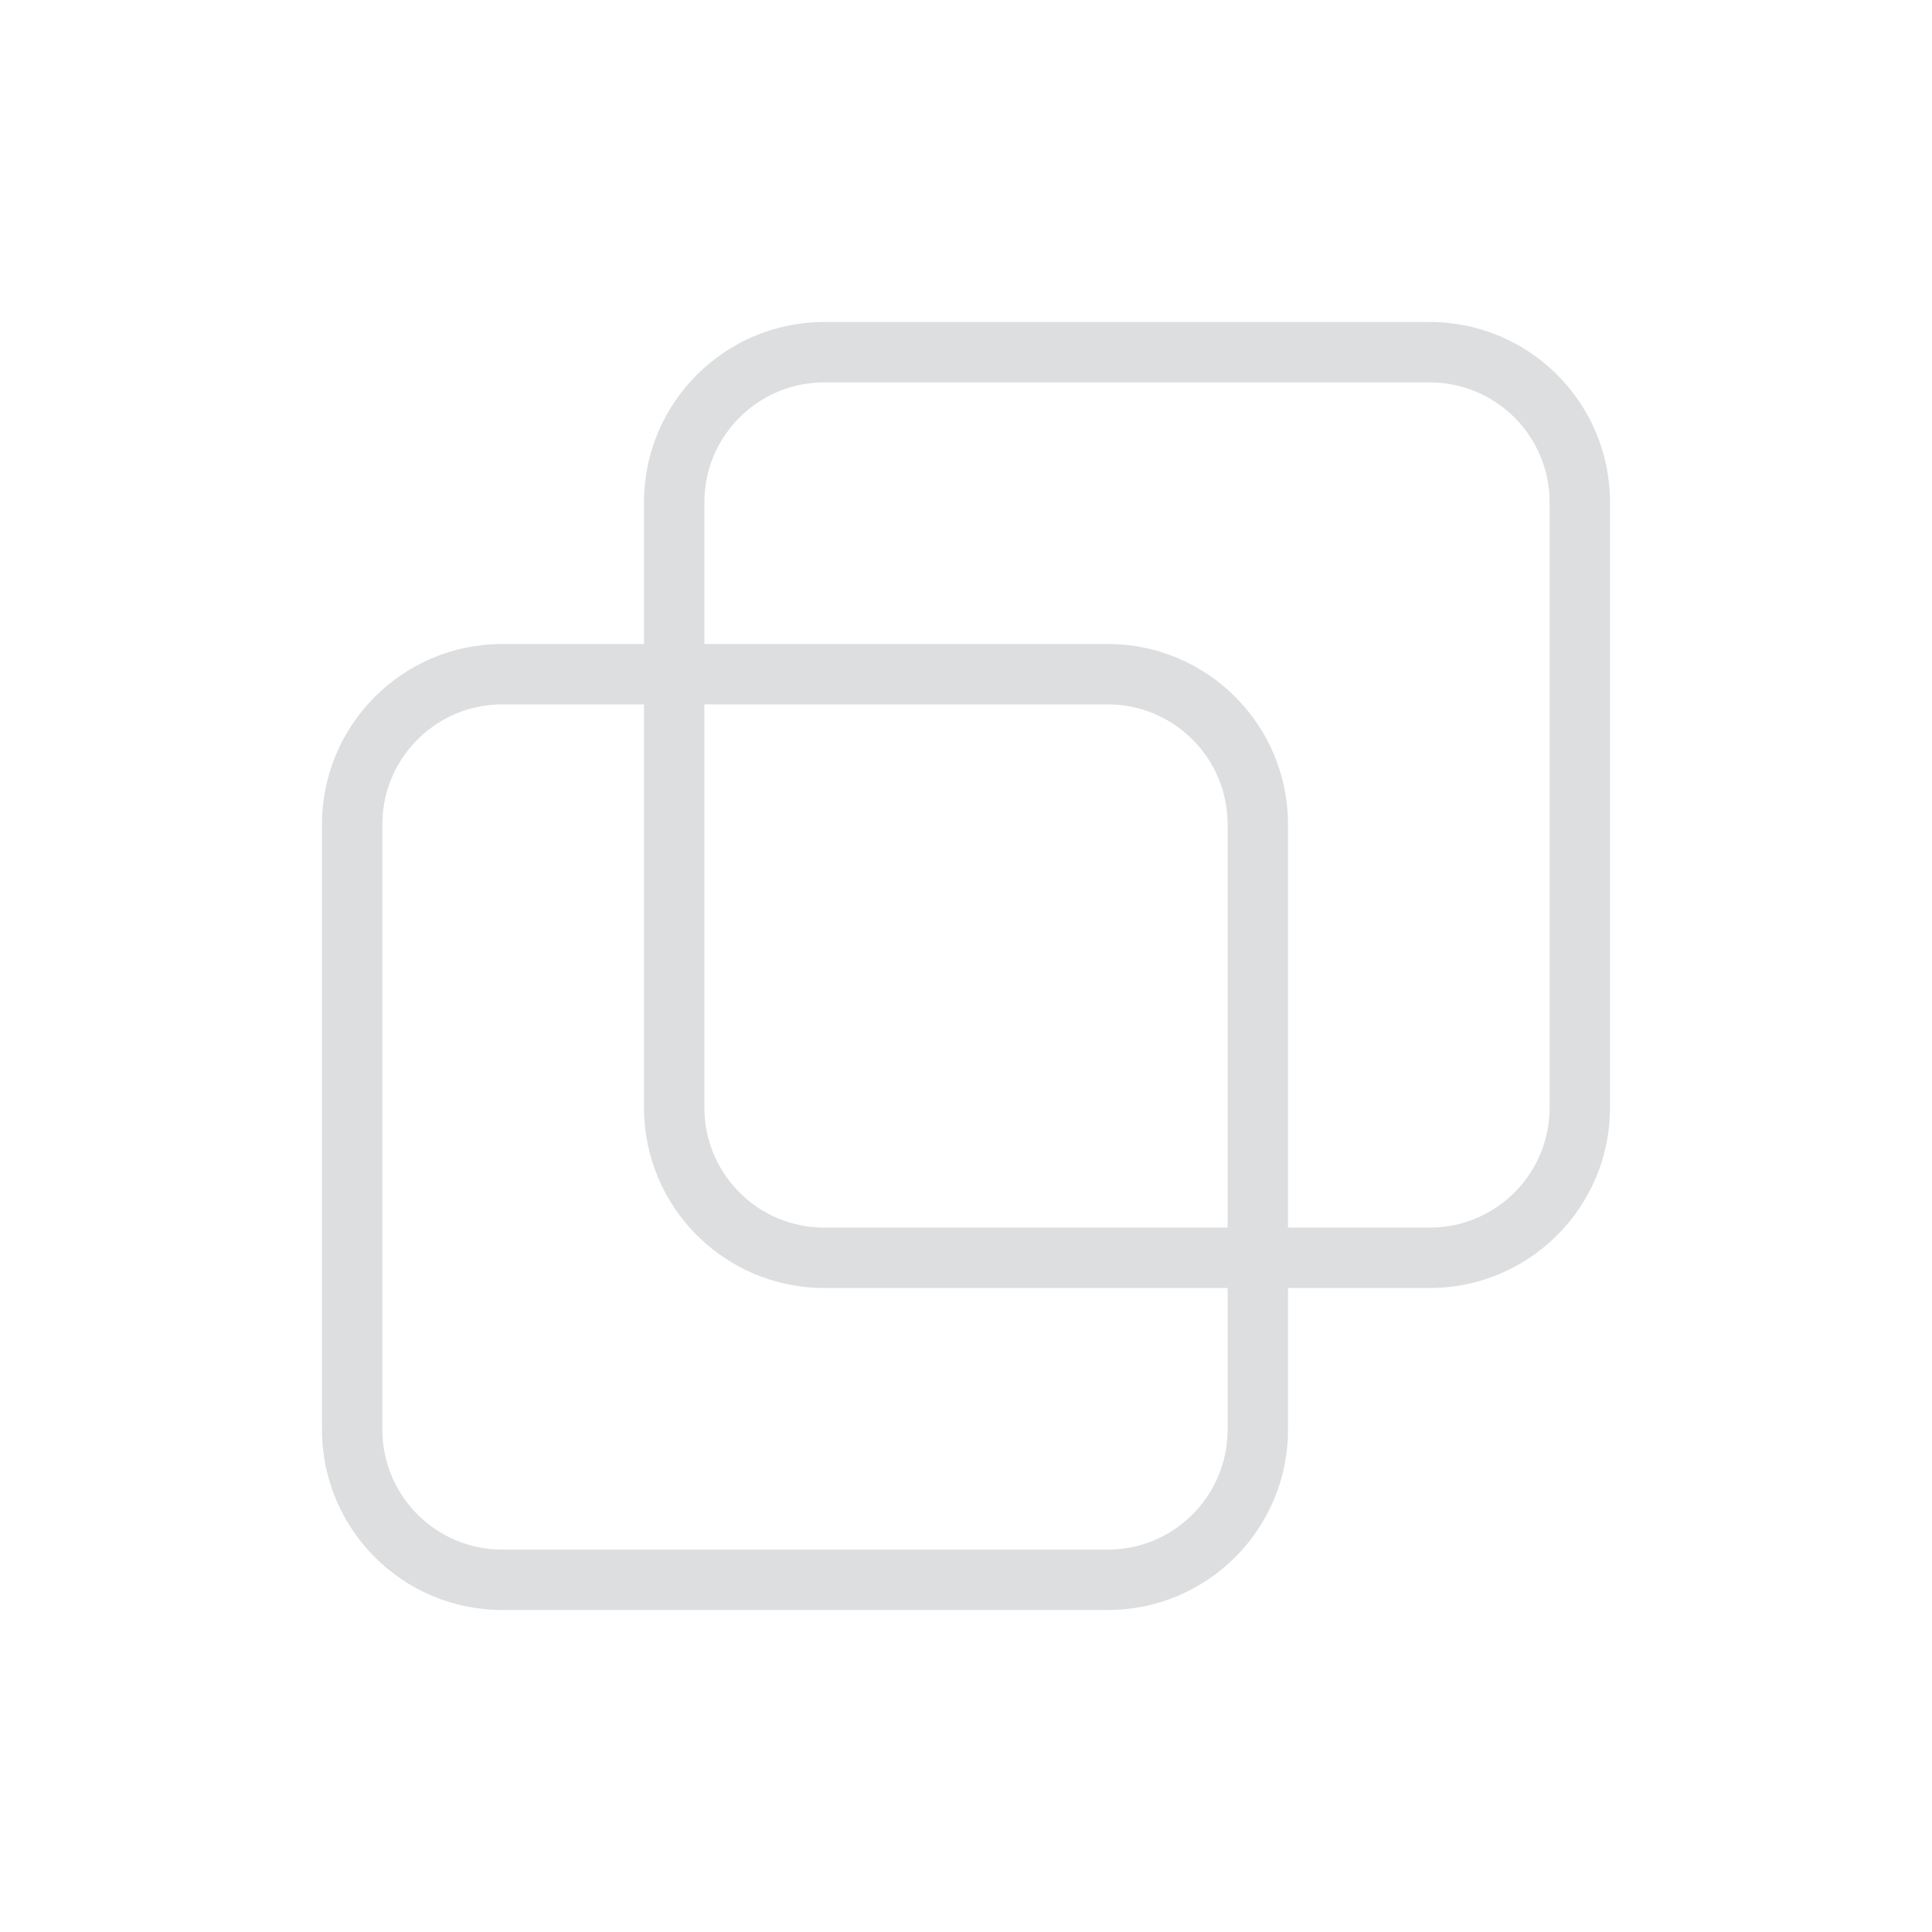 <?xml version="1.0" encoding="UTF-8"?>
<svg width="48px" height="48px" viewBox="0 0 48 48" version="1.1" xmlns="http://www.w3.org/2000/svg" xmlns:xlink="http://www.w3.org/1999/xlink">
    <title>Common / Switch Screens</title>
    <g id="Common-/-Switch-Screens" stroke="none" stroke-width="1" fill="none" fill-rule="evenodd">
        <path d="M35.52,8 C37.994,8 40,10.006 40,12.48 L40,27.52 C40,29.994 37.994,32 35.52,32 L32,32 L32,35.52 C32,37.994 29.994,40 27.52,40 L12.48,40 C10.006,40 8,37.994 8,35.52 L8,20.48 C8,18.006 10.006,16 12.48,16 L16,16 L16,12.48 C16,10.006 18.006,8 20.48,8 L35.52,8 Z M16,17.5 L12.48,17.5 C10.893,17.5 9.596,18.741 9.505,20.305 L9.5,20.48 L9.5,35.52 C9.5,37.107 10.741,38.404 12.305,38.495 L12.48,38.5 L27.52,38.5 C29.107,38.5 30.404,37.259 30.495,35.695 L30.5,35.52 L30.5,32 L20.48,32 C18.006,32 16,29.994 16,27.52 L16,17.5 Z M27.52,17.5 L17.5,17.5 L17.5,27.52 C17.5,29.107 18.741,30.404 20.305,30.495 L20.48,30.5 L30.5,30.5 L30.5,20.48 C30.5,18.893 29.259,17.596 27.695,17.505 L27.52,17.5 Z M35.52,9.5 L20.48,9.5 C18.893,9.5 17.596,10.741 17.505,12.305 L17.5,12.48 L17.5,16 L27.52,16 C29.994,16 32,18.006 32,20.48 L32,30.5 L35.52,30.5 C37.107,30.5 38.404,29.259 38.495,27.695 L38.5,27.52 L38.5,12.48 C38.5,10.893 37.259,9.596 35.695,9.505 L35.52,9.5 Z" id="Icon" fill="#DCDEE0" fill-rule="nonzero"></path>
    </g>
</svg>
